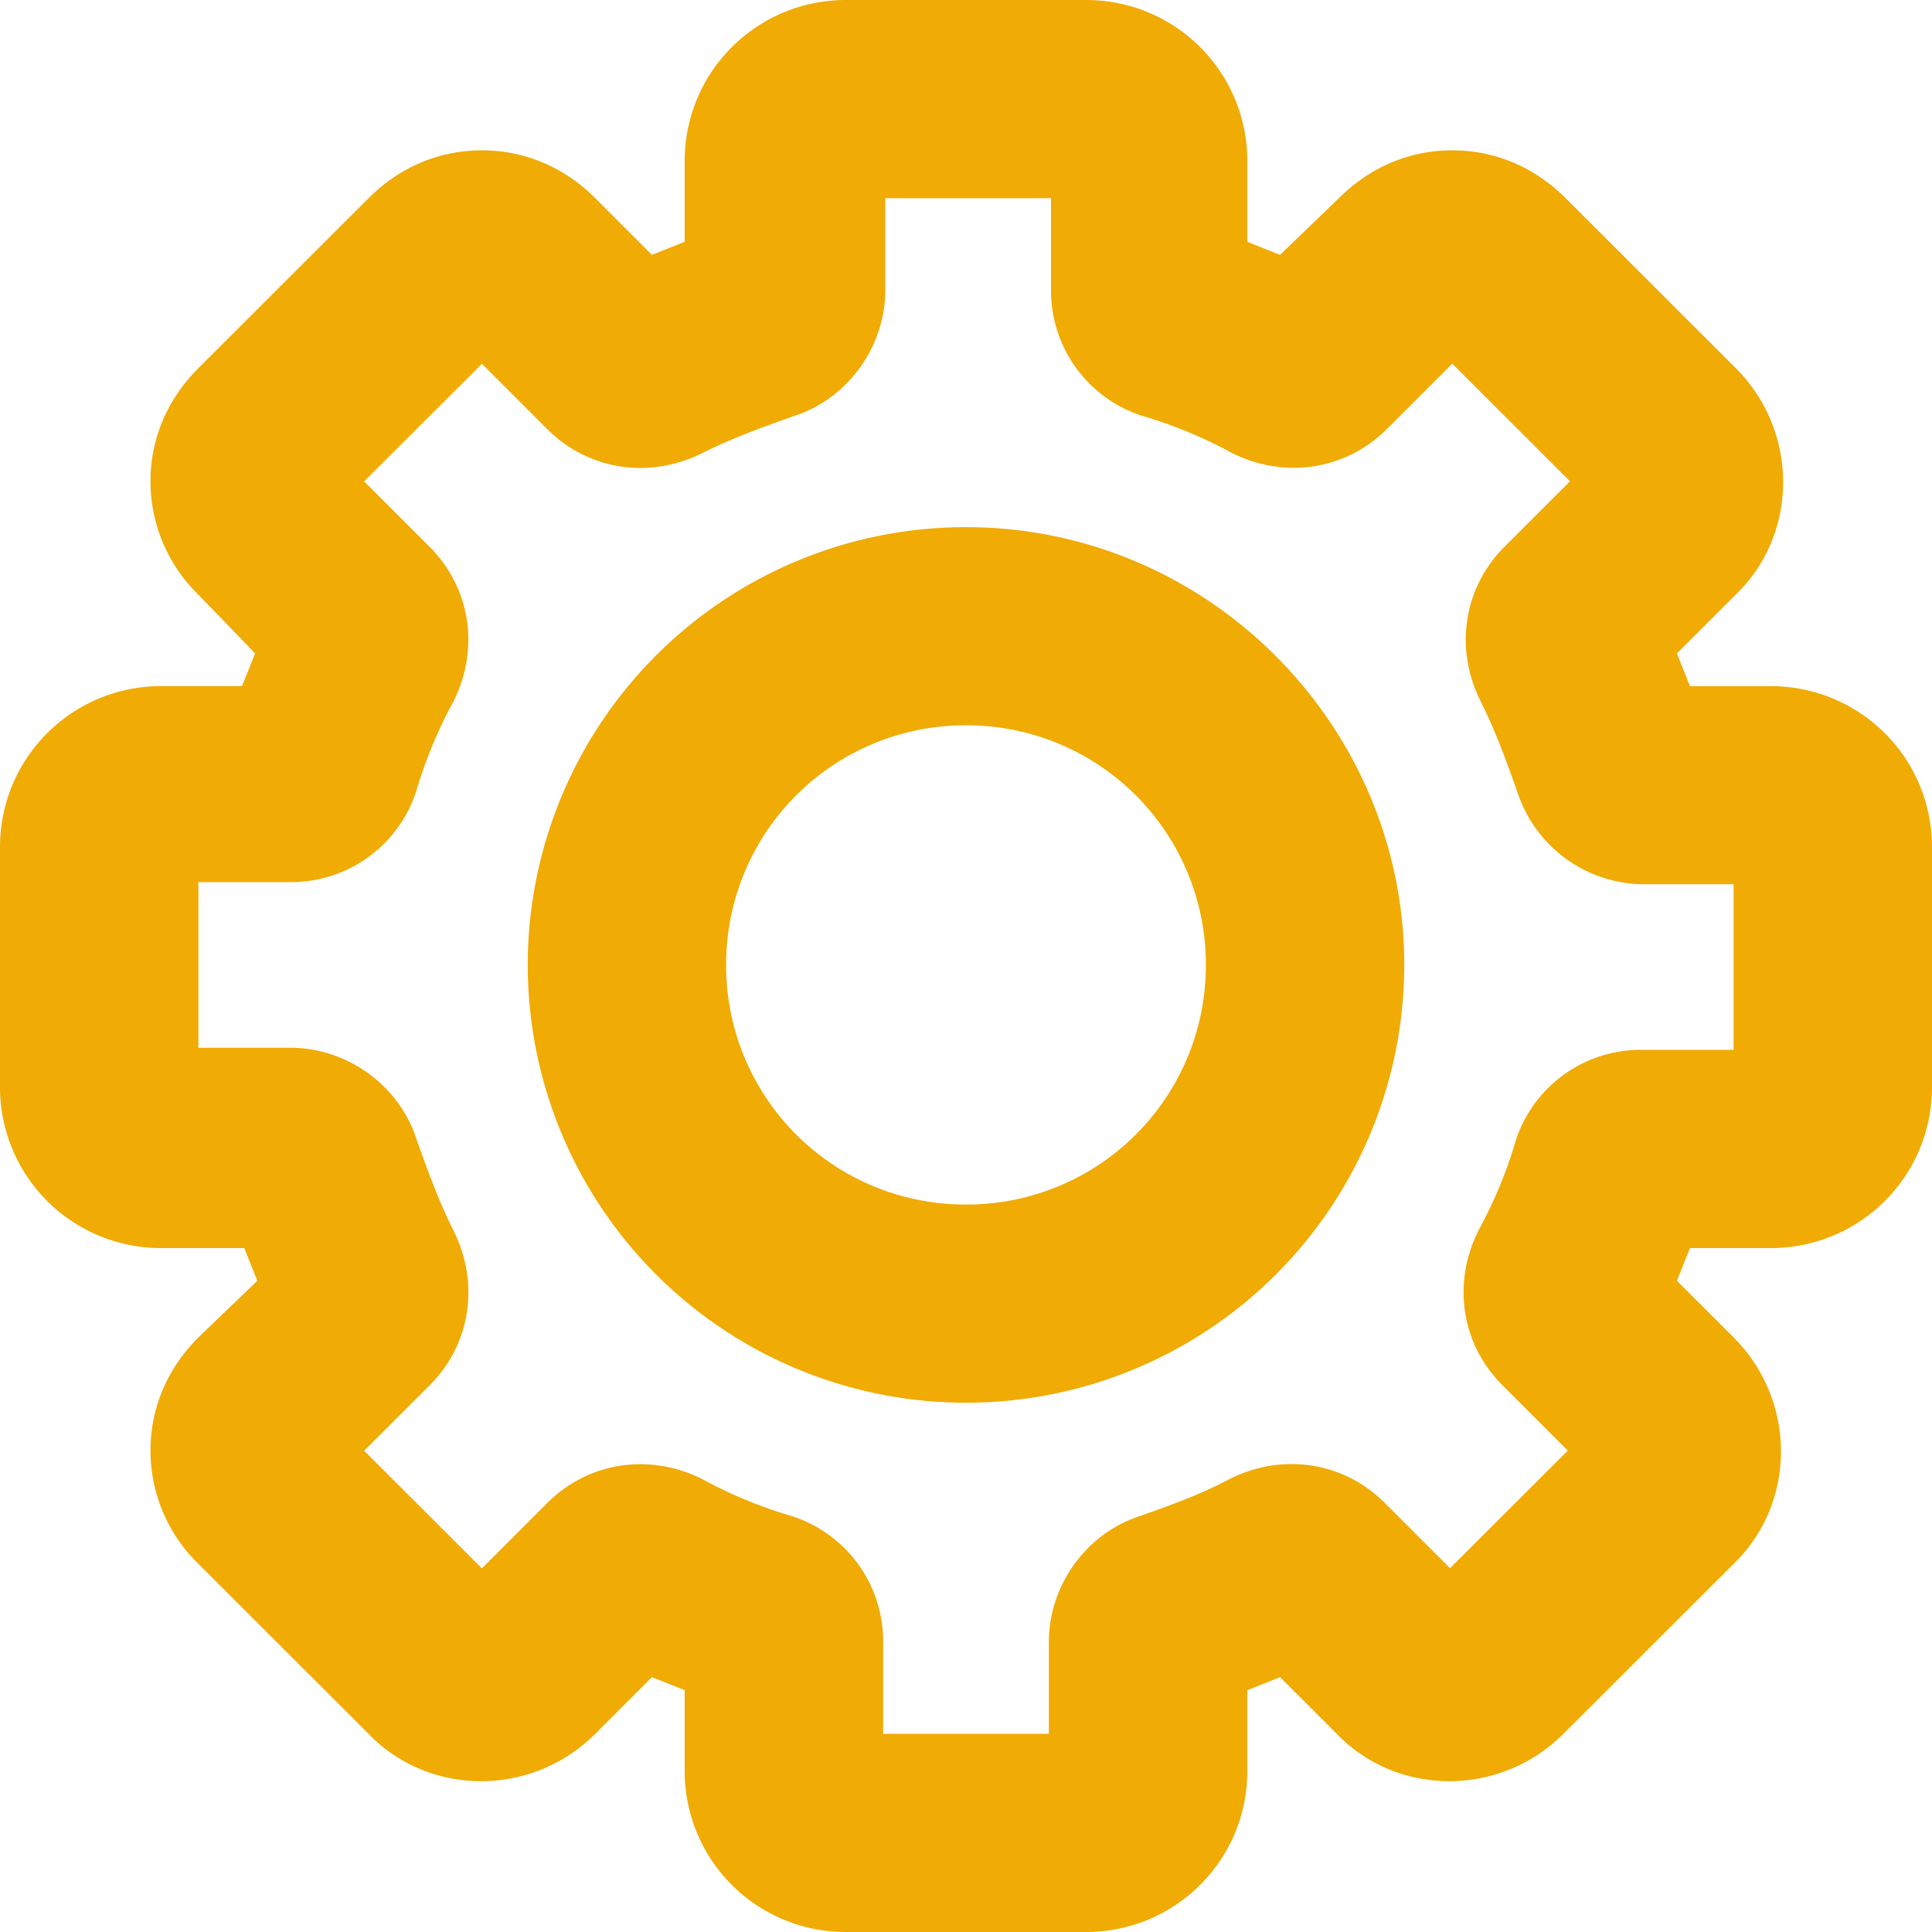 <svg xmlns="http://www.w3.org/2000/svg" width="26" height="26" viewBox="0 0 26 26">
    <path fill="#F0AB04" fill-rule="nonzero" d="M14.614 26h-3.228a2.165 2.165 0 0 1-2.172-2.17v-1.084l-.44-.176-.763.763c-.85.85-2.23.85-3.052 0L2.67 21.046a2.128 2.128 0 0 1-.645-1.524c0-.586.235-1.114.645-1.524l.793-.762-.176-.44H2.172A2.165 2.165 0 0 1 0 14.626v-3.224c0-1.201.968-2.169 2.172-2.169h1.085l.176-.44-.763-.79a2.128 2.128 0 0 1-.645-1.525c0-.586.235-1.114.645-1.524l2.29-2.287c.41-.41.938-.644 1.525-.644s1.115.234 1.526.644l.763.763c.147-.06.294-.118.44-.176V2.169C9.214.967 10.183 0 11.386 0h3.228c1.203 0 2.172.967 2.172 2.17v1.084l.44.176.792-.763c.41-.41.94-.644 1.526-.644.587 0 1.115.234 1.526.644l2.289 2.287c.85.85.85 2.228 0 3.048l-.792.792.176.44h1.085c1.204 0 2.172.967 2.172 2.168v3.225c0 1.202-.968 2.169-2.172 2.169h-1.085l-.176.44.763.762c.85.85.85 2.227 0 3.048l-2.29 2.287c-.85.85-2.23.85-3.051 0l-.763-.763c-.147.06-.294.118-.44.176v1.085c0 1.202-.969 2.169-2.172 2.169zm-2.73-2.667h2.231V22.1c0-.762.499-1.465 1.233-1.7.41-.146.821-.293 1.203-.498.704-.352 1.526-.234 2.083.322l.88.88 1.585-1.583-.88-.88c-.558-.556-.675-1.377-.323-2.08.206-.382.382-.792.499-1.202a1.77 1.77 0 0 1 1.702-1.231h1.233V11.9h-1.204a1.798 1.798 0 0 1-1.702-1.231c-.146-.41-.293-.821-.498-1.231-.353-.704-.235-1.525.322-2.082l.88-.879-1.584-1.583-.88.88c-.558.556-1.38.674-2.084.322a6.13 6.13 0 0 0-1.203-.498 1.769 1.769 0 0 1-1.233-1.7V2.667h-2.23V3.9c0 .762-.499 1.465-1.232 1.7-.411.146-.822.293-1.233.498-.704.352-1.526.234-2.083-.322l-.88-.88L4.9 6.478l.88.88c.558.556.675 1.377.323 2.08a6.116 6.116 0 0 0-.499 1.202 1.77 1.77 0 0 1-1.702 1.231H2.67V14.1h1.233c.763 0 1.467.499 1.702 1.231.147.41.293.821.499 1.231.352.704.235 1.525-.323 2.082l-.88.879 1.584 1.583.88-.88c.558-.556 1.38-.674 2.084-.322a6.13 6.13 0 0 0 1.203.498 1.769 1.769 0 0 1 1.233 1.7v1.232zM13 18.877a5.895 5.895 0 0 1-5.898-5.892A5.895 5.895 0 0 1 13 7.094c3.257 0 5.898 2.667 5.898 5.891A5.895 5.895 0 0 1 13 18.877zm0-9.116a3.217 3.217 0 0 0-3.228 3.224A3.217 3.217 0 0 0 13 16.21a3.217 3.217 0 0 0 3.228-3.225A3.217 3.217 0 0 0 13 9.761z"/>
</svg>

